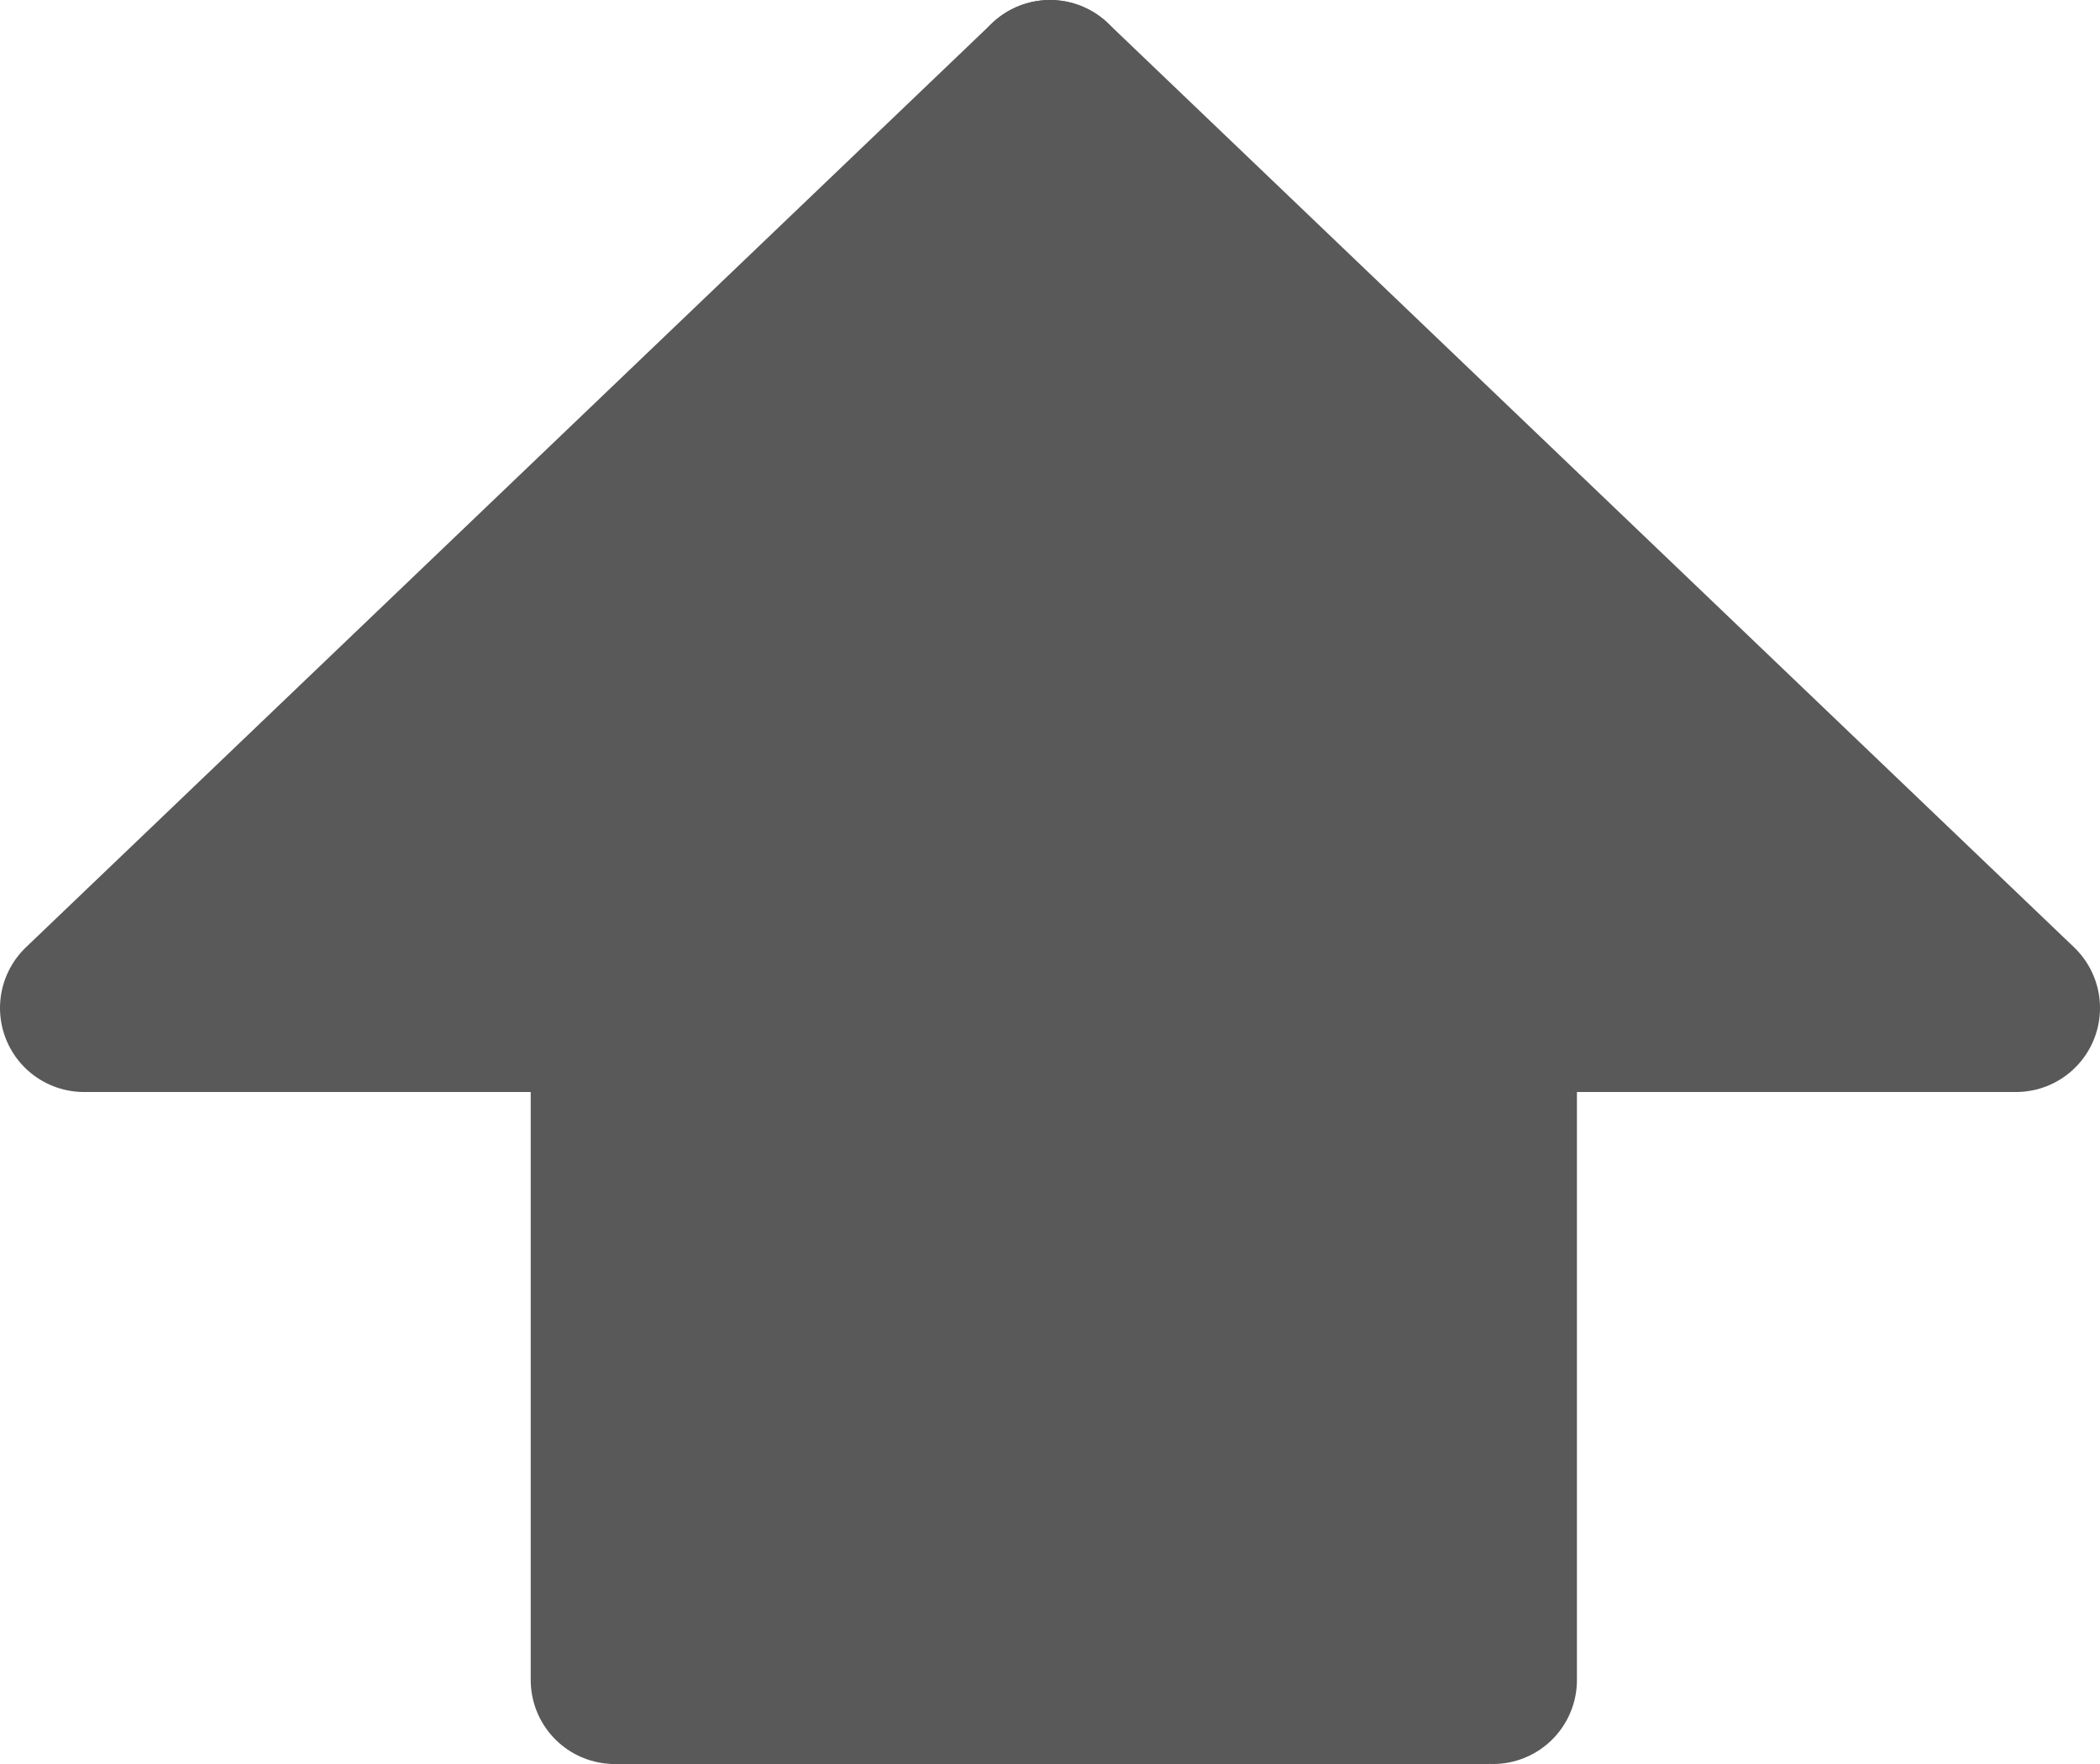 <svg width="25" height="21" viewBox="0 0 25 21" fill="none" xmlns="http://www.w3.org/2000/svg">
<line x1="7.318" y1="20" x2="7.318" y2="12" stroke="#595959" stroke-width="2" stroke-linecap="round"/>
<path d="M1 12L12.5 1" stroke="#595959" stroke-width="2" stroke-linecap="round"/>
<path d="M24 12L12.5 1" stroke="#595959" stroke-width="2" stroke-linecap="round"/>
<line x1="17.773" y1="20" x2="17.773" y2="12" stroke="#595959" stroke-width="2" stroke-linecap="round"/>
<line x1="7.273" y1="20" x2="17.727" y2="20" stroke="#595959" stroke-width="2"/>
<line x1="1" y1="12" x2="7.273" y2="12" stroke="#595959" stroke-width="2"/>
<line x1="17.727" y1="12" x2="24" y2="12" stroke="#595959" stroke-width="2"/>
<rect x="7.273" y="11" width="10.454" height="8" fill="#595959"/>
<path d="M12.5 2L21.554 11H3.446L12.5 2Z" fill="#595959"/>
</svg>
